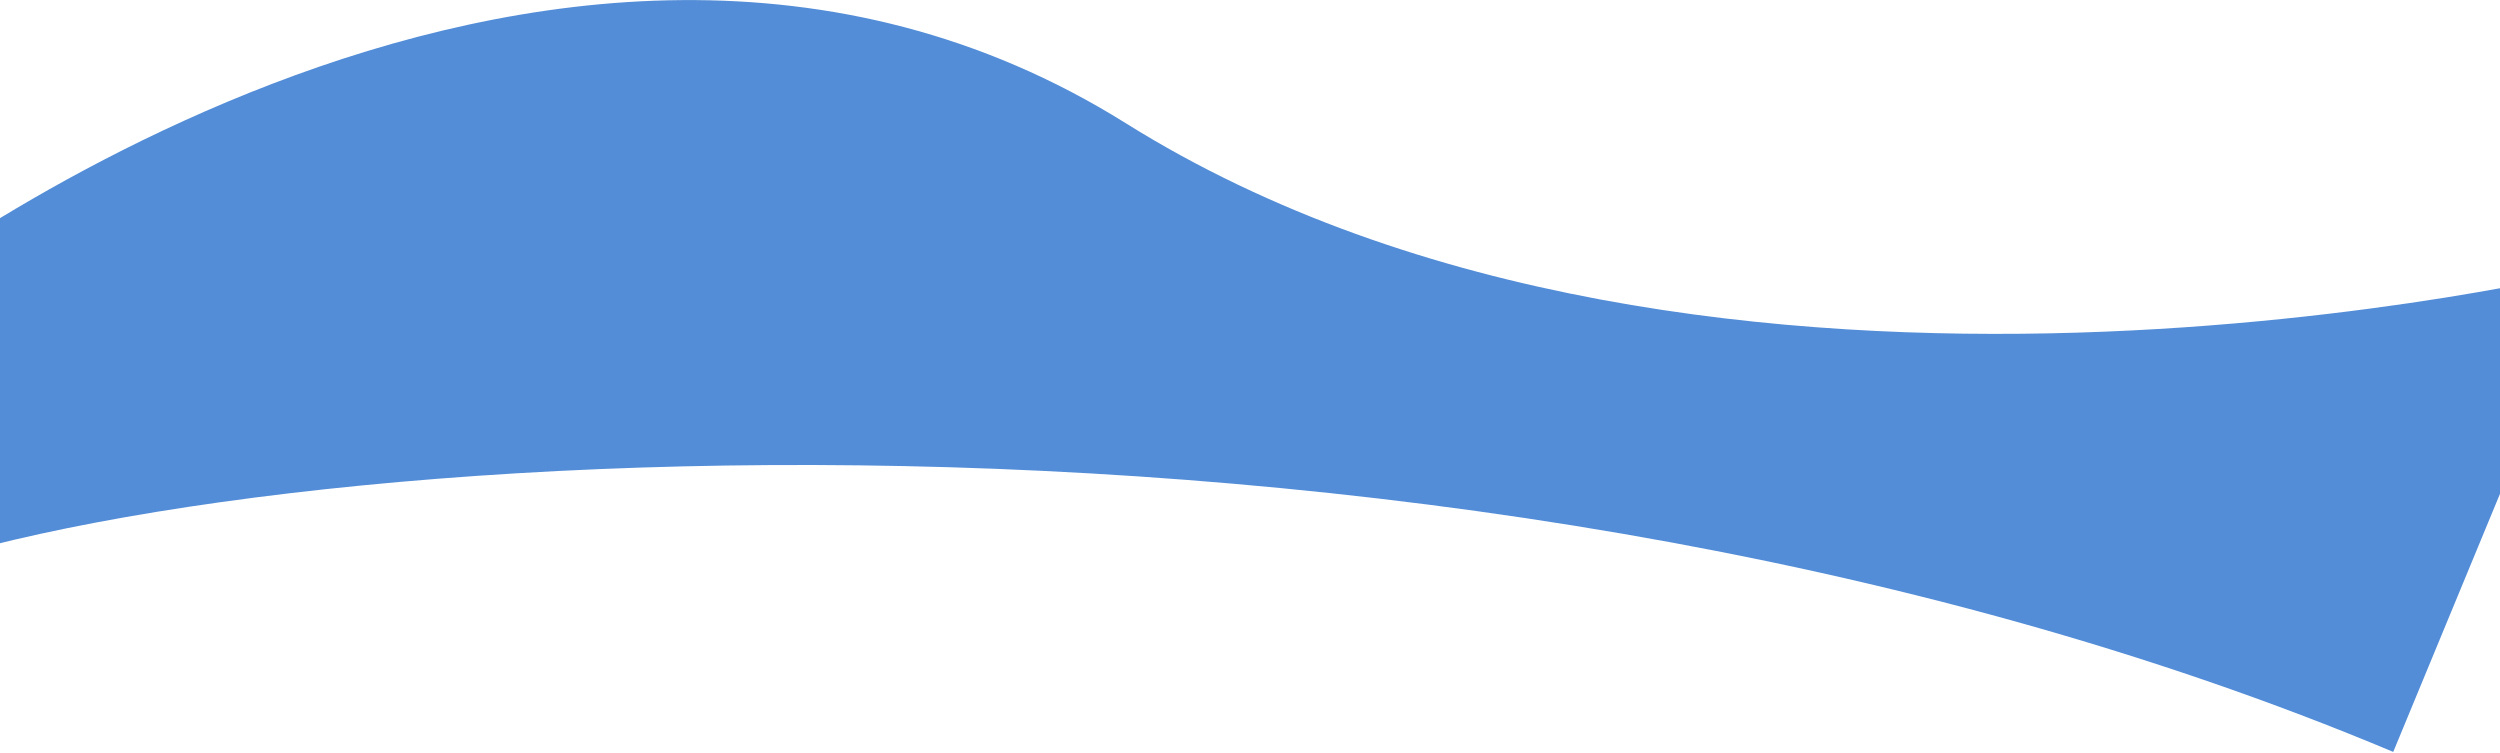 <svg width="1440" height="434" viewBox="0 0 1440 434" fill="none" xmlns="http://www.w3.org/2000/svg">
<path d="M-83.5 182.604C-83.5 182.604 313.5 -138.5 648.5 71C983.5 280.5 1493.5 155.074 1493.5 155.074L1378.5 433.104C817 197.104 75.5 258.104 -96.5 345.604C-96.5 230.104 -83.5 182.604 -83.5 182.604Z" fill="#538DD7"/>
</svg>
